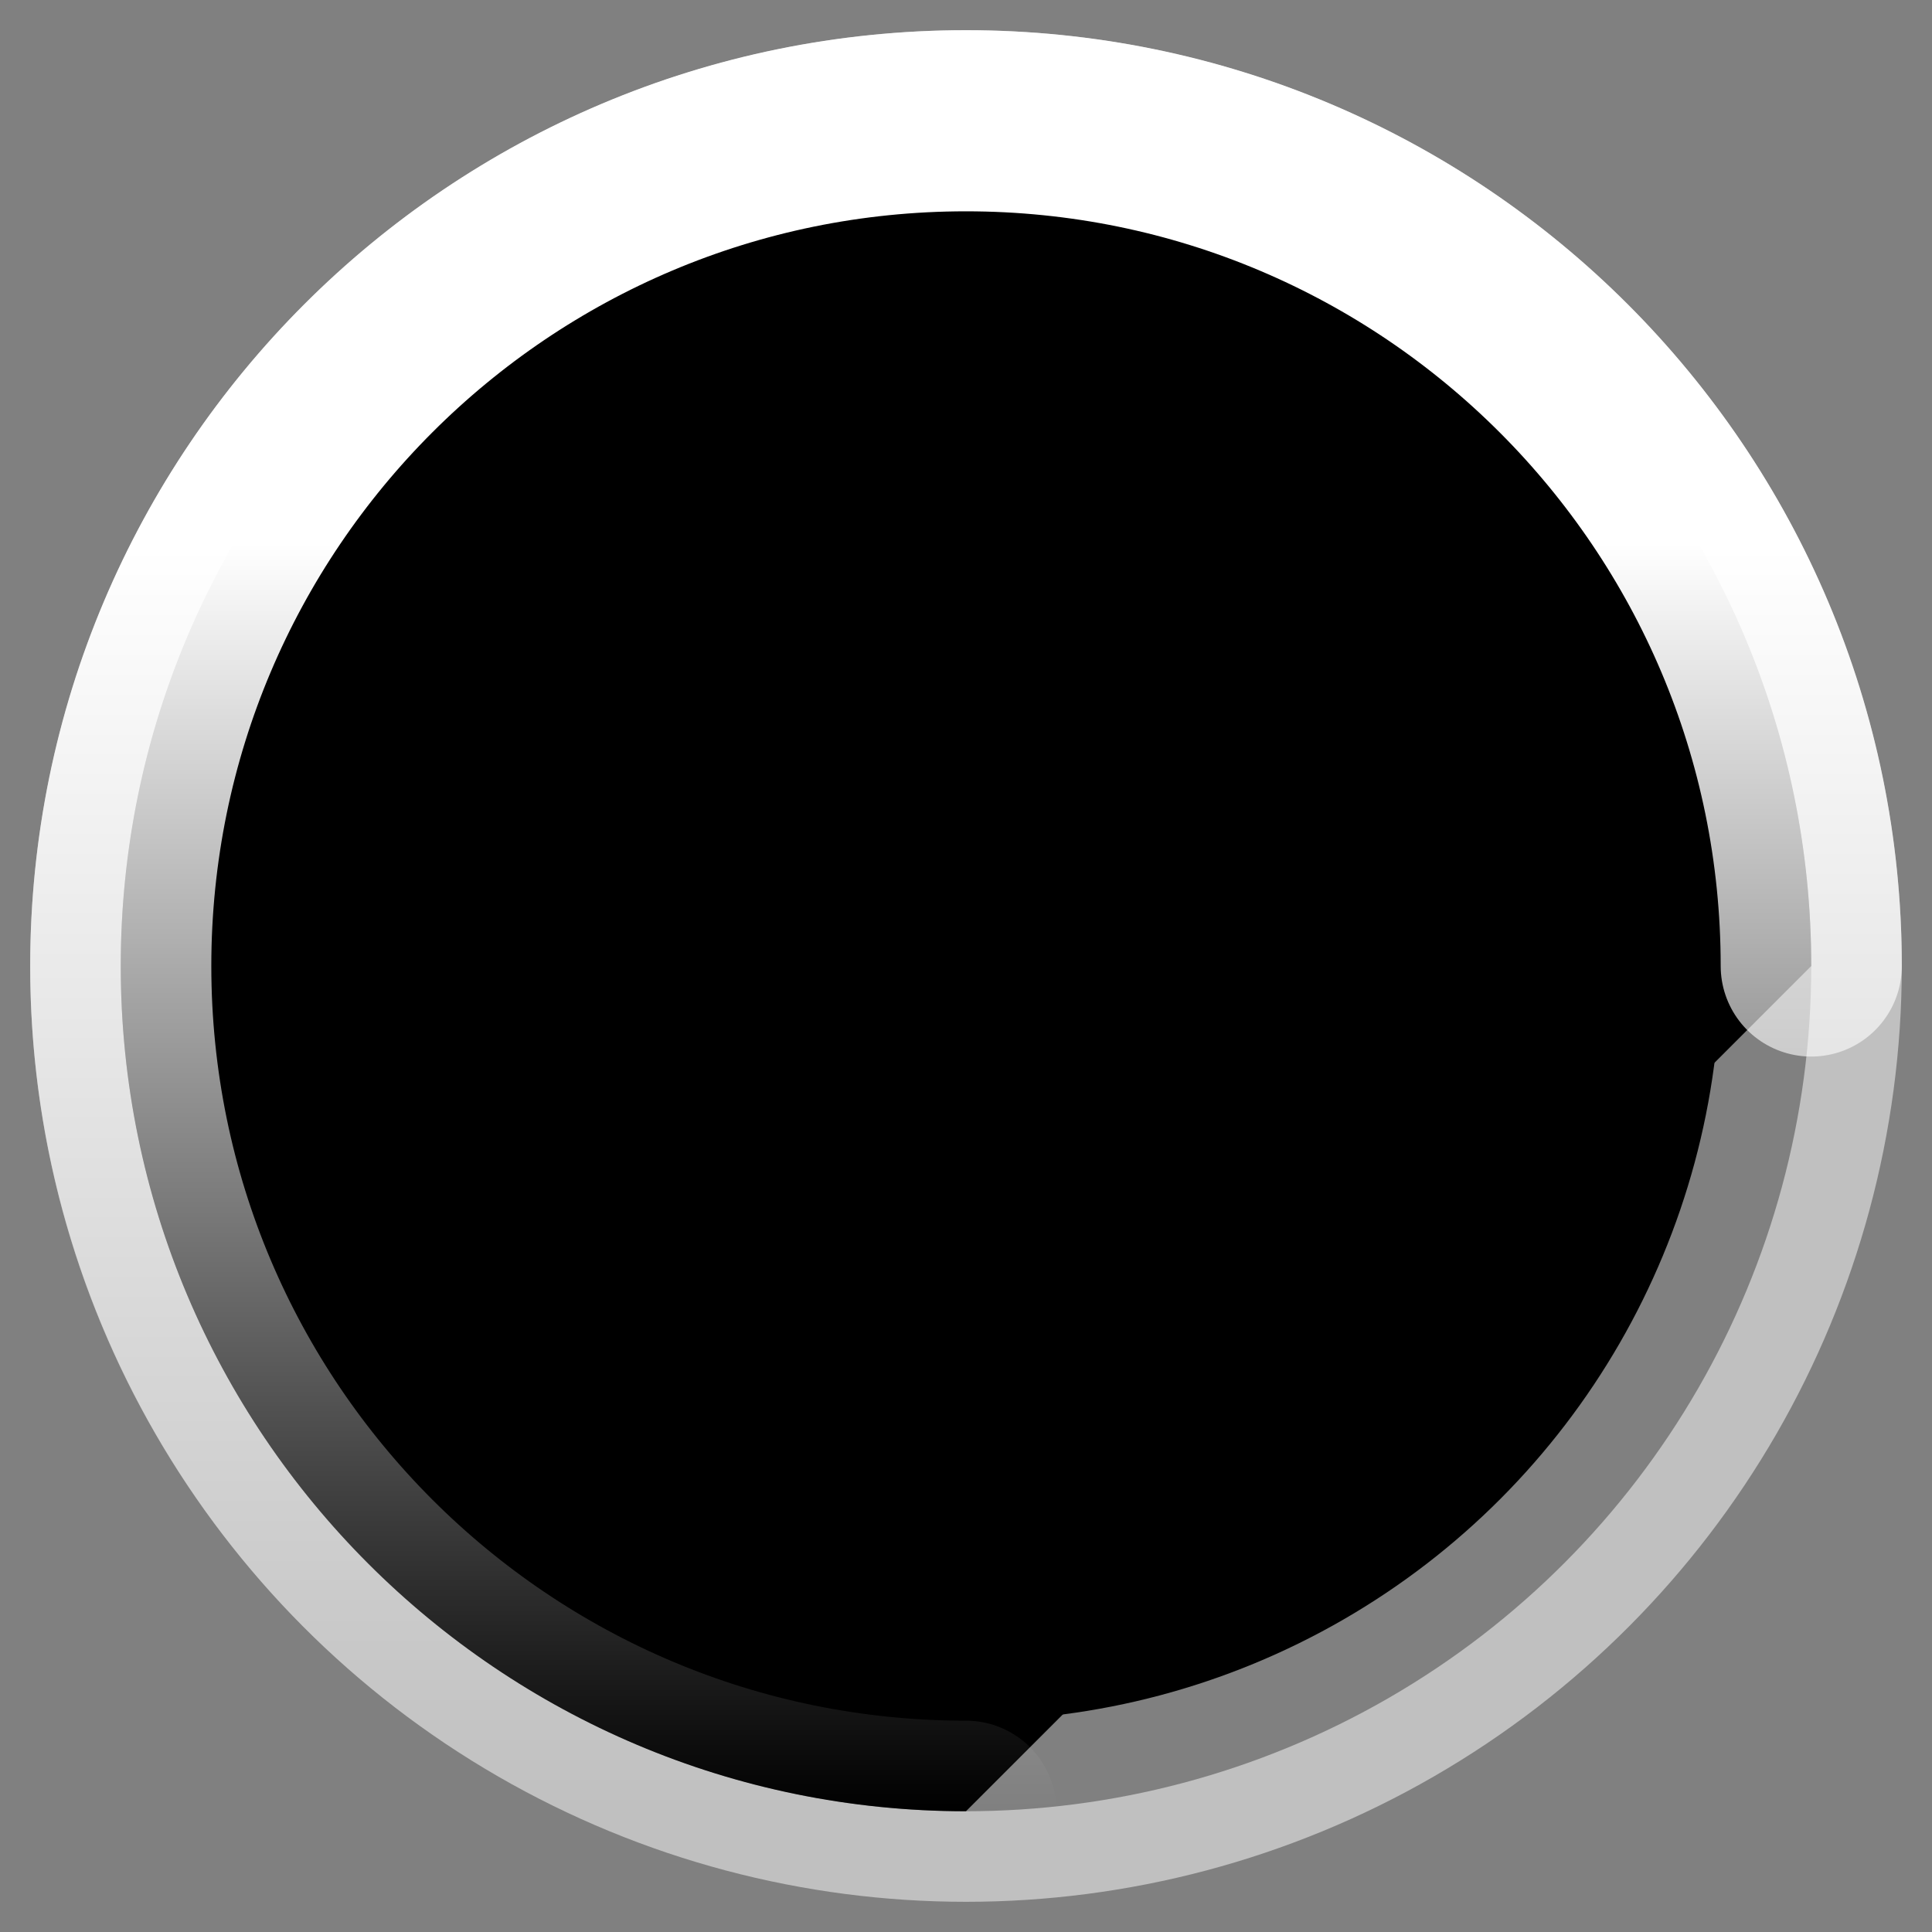<svg width="16" height="16" viewBox="0 0 16 16"  xmlns="http://www.w3.org/2000/svg">
<rect x="0" y="0" width="16" height="16" fill="#808080" stroke="none"/>
<circle cx="8" cy="8" r="7" stroke="white" stroke-opacity="0.5" stroke-width="1.5" stroke-linejoin="round"/>
<path d="M15 8C15 4.134 11.866 1 8 1C4.134 1 1 4.134 1 8C1 11.866 4.134 15 8 15" stroke="url(#paint0_linear_109_8987)" stroke-width="1.5" stroke-linecap="round" stroke-linejoin="round"/>
<defs>
<linearGradient id="paint0_linear_109_8987" x1="8" y1="4.5" x2="8" y2="15" gradientUnits="userSpaceOnUse">
<stop stop-color="white"/>
<stop offset="1" stop-color="white" stop-opacity="0"/>
</linearGradient>
</defs>
</svg>
